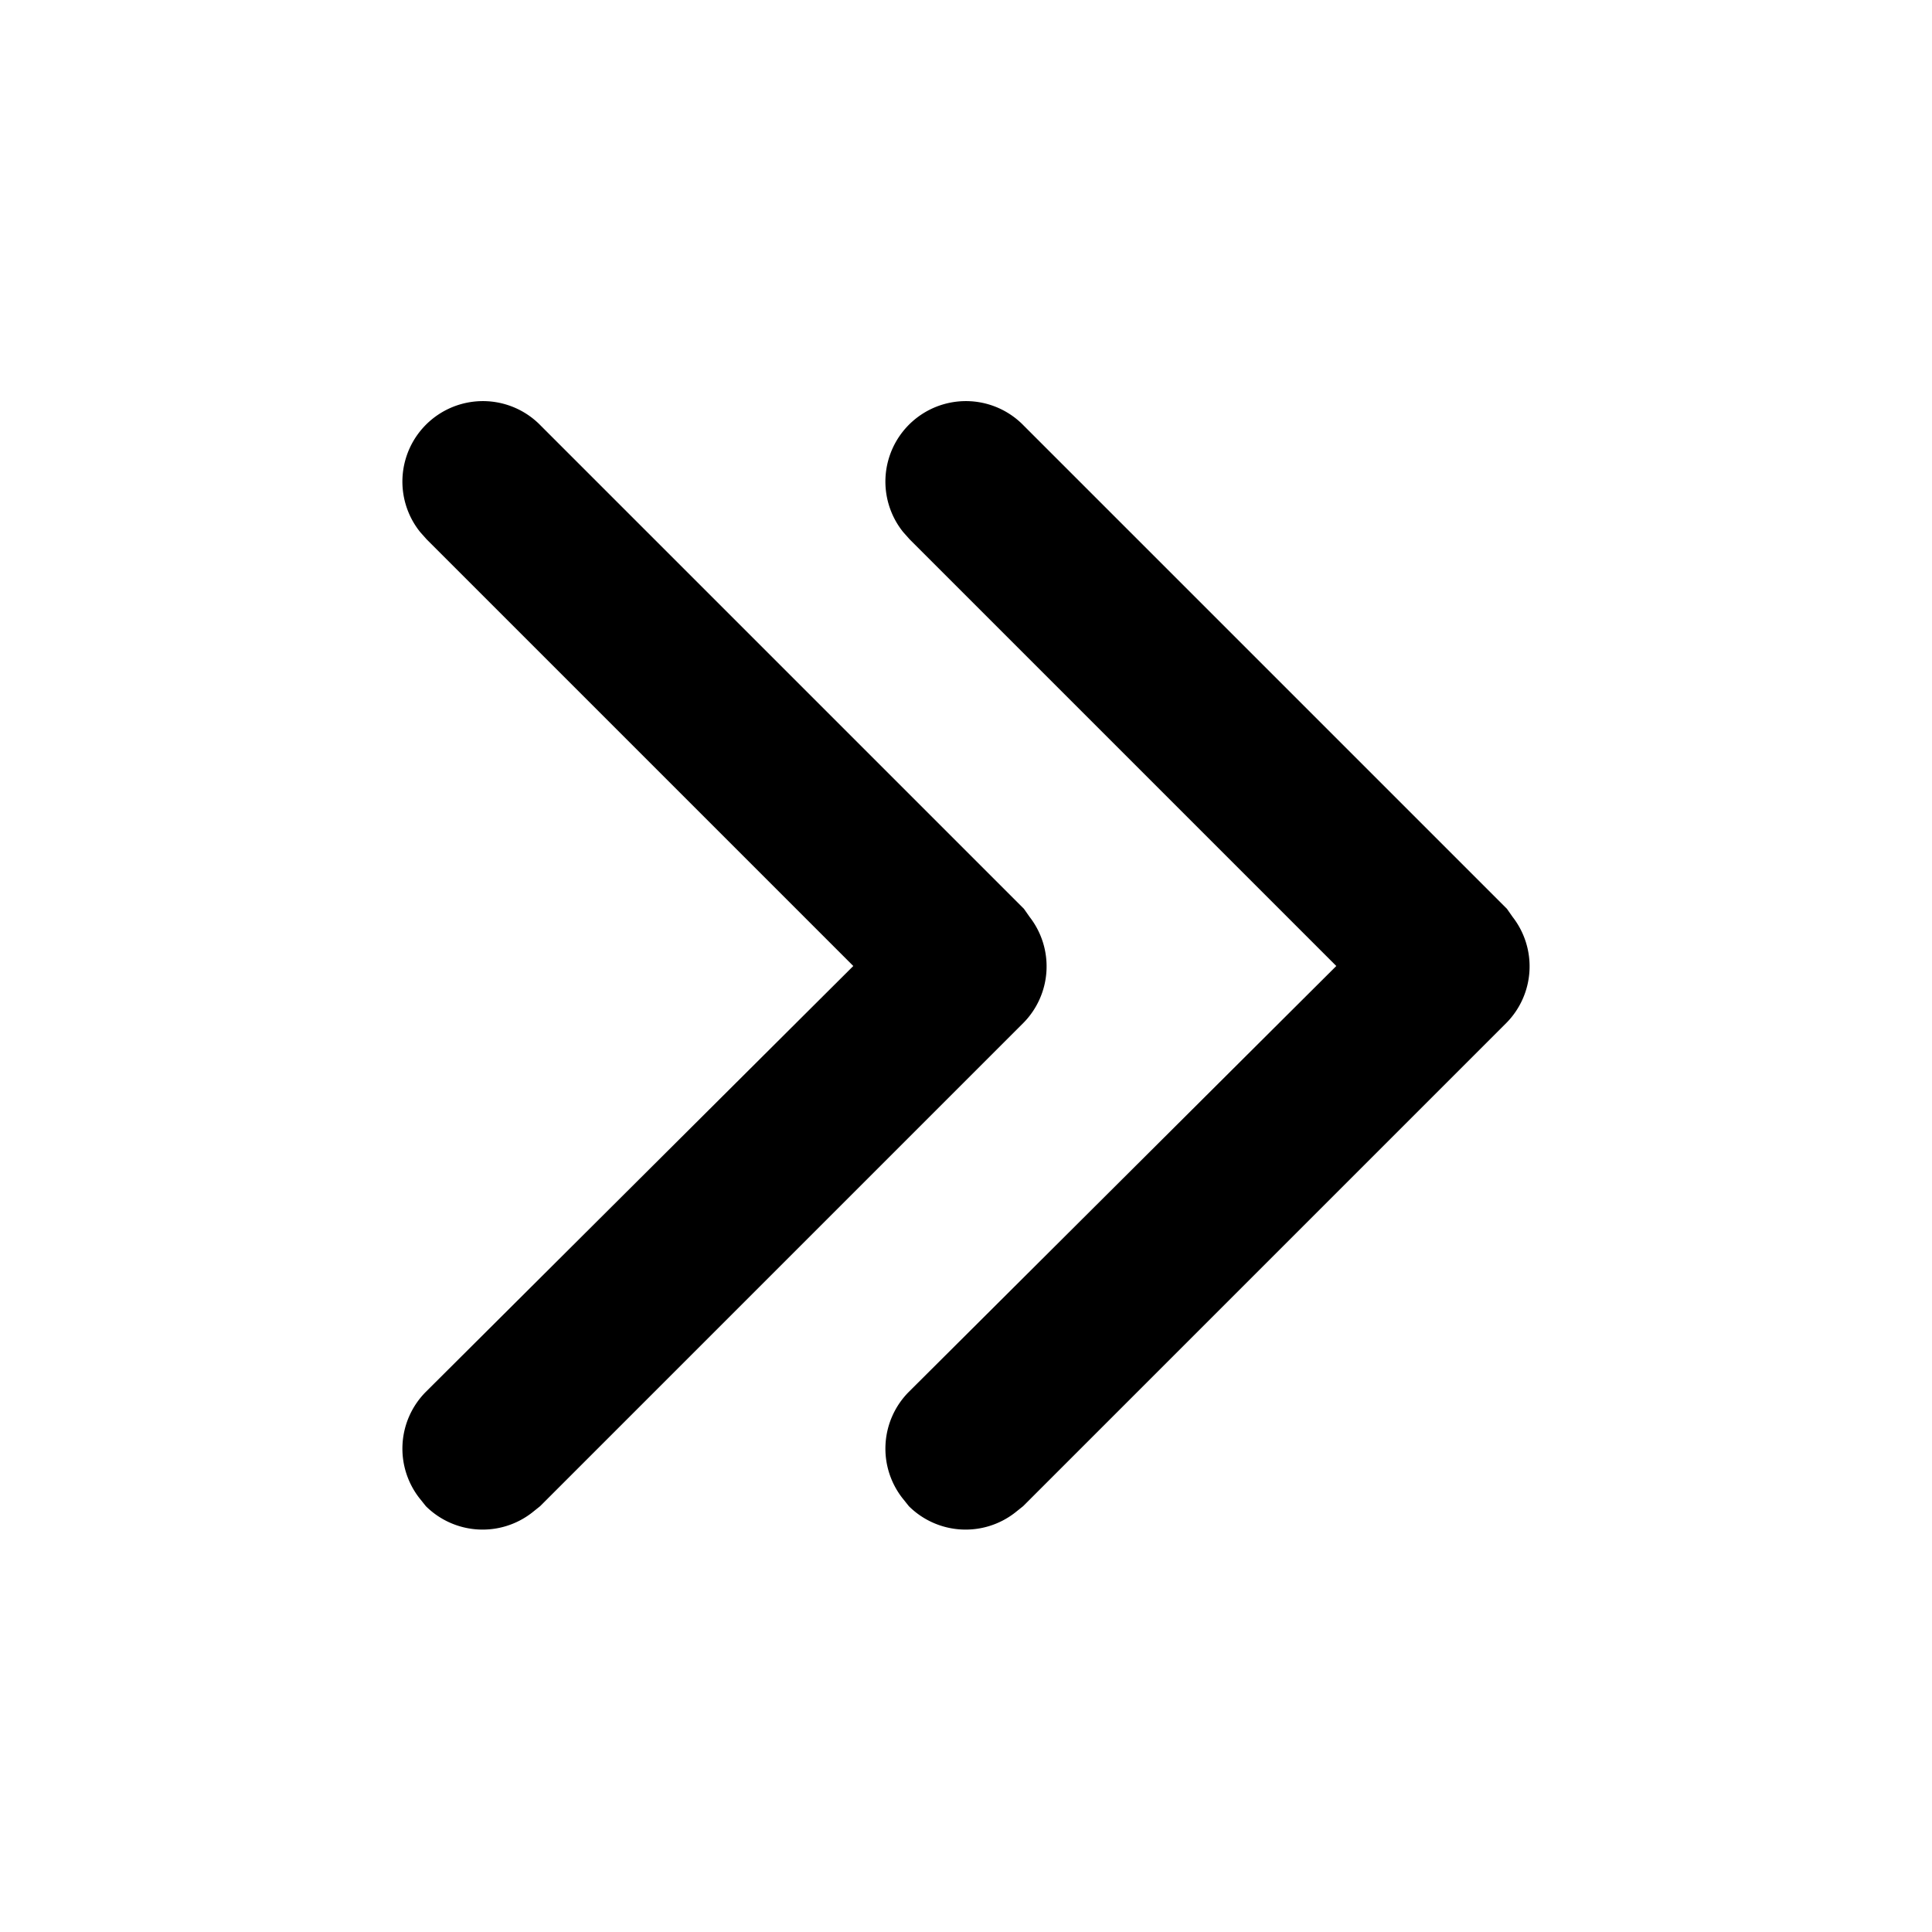 <svg xmlns="http://www.w3.org/2000/svg" width="24" height="24" viewBox="0 0 24 24">
  <path d="M12.79 11.39a1 1 0 0 1-.08 1.32l-6 6-.1.08a1 1 0 0 1-1.32-.08l-.08-.1a1 1 0 0 1 .08-1.32L10.6 12 5.3 6.7l-.08-.09a1 1 0 0 1 1.5-1.32l6 6zm6 0a1 1 0 0 1-.08 1.32l-6 6-.1.08a1 1 0 0 1-1.32-.08l-.08-.1a1 1 0 0 1 .08-1.32L16.6 12l-5.3-5.3-.08-.09a1 1 0 0 1 1.5-1.32l6 6z"/>
</svg>
